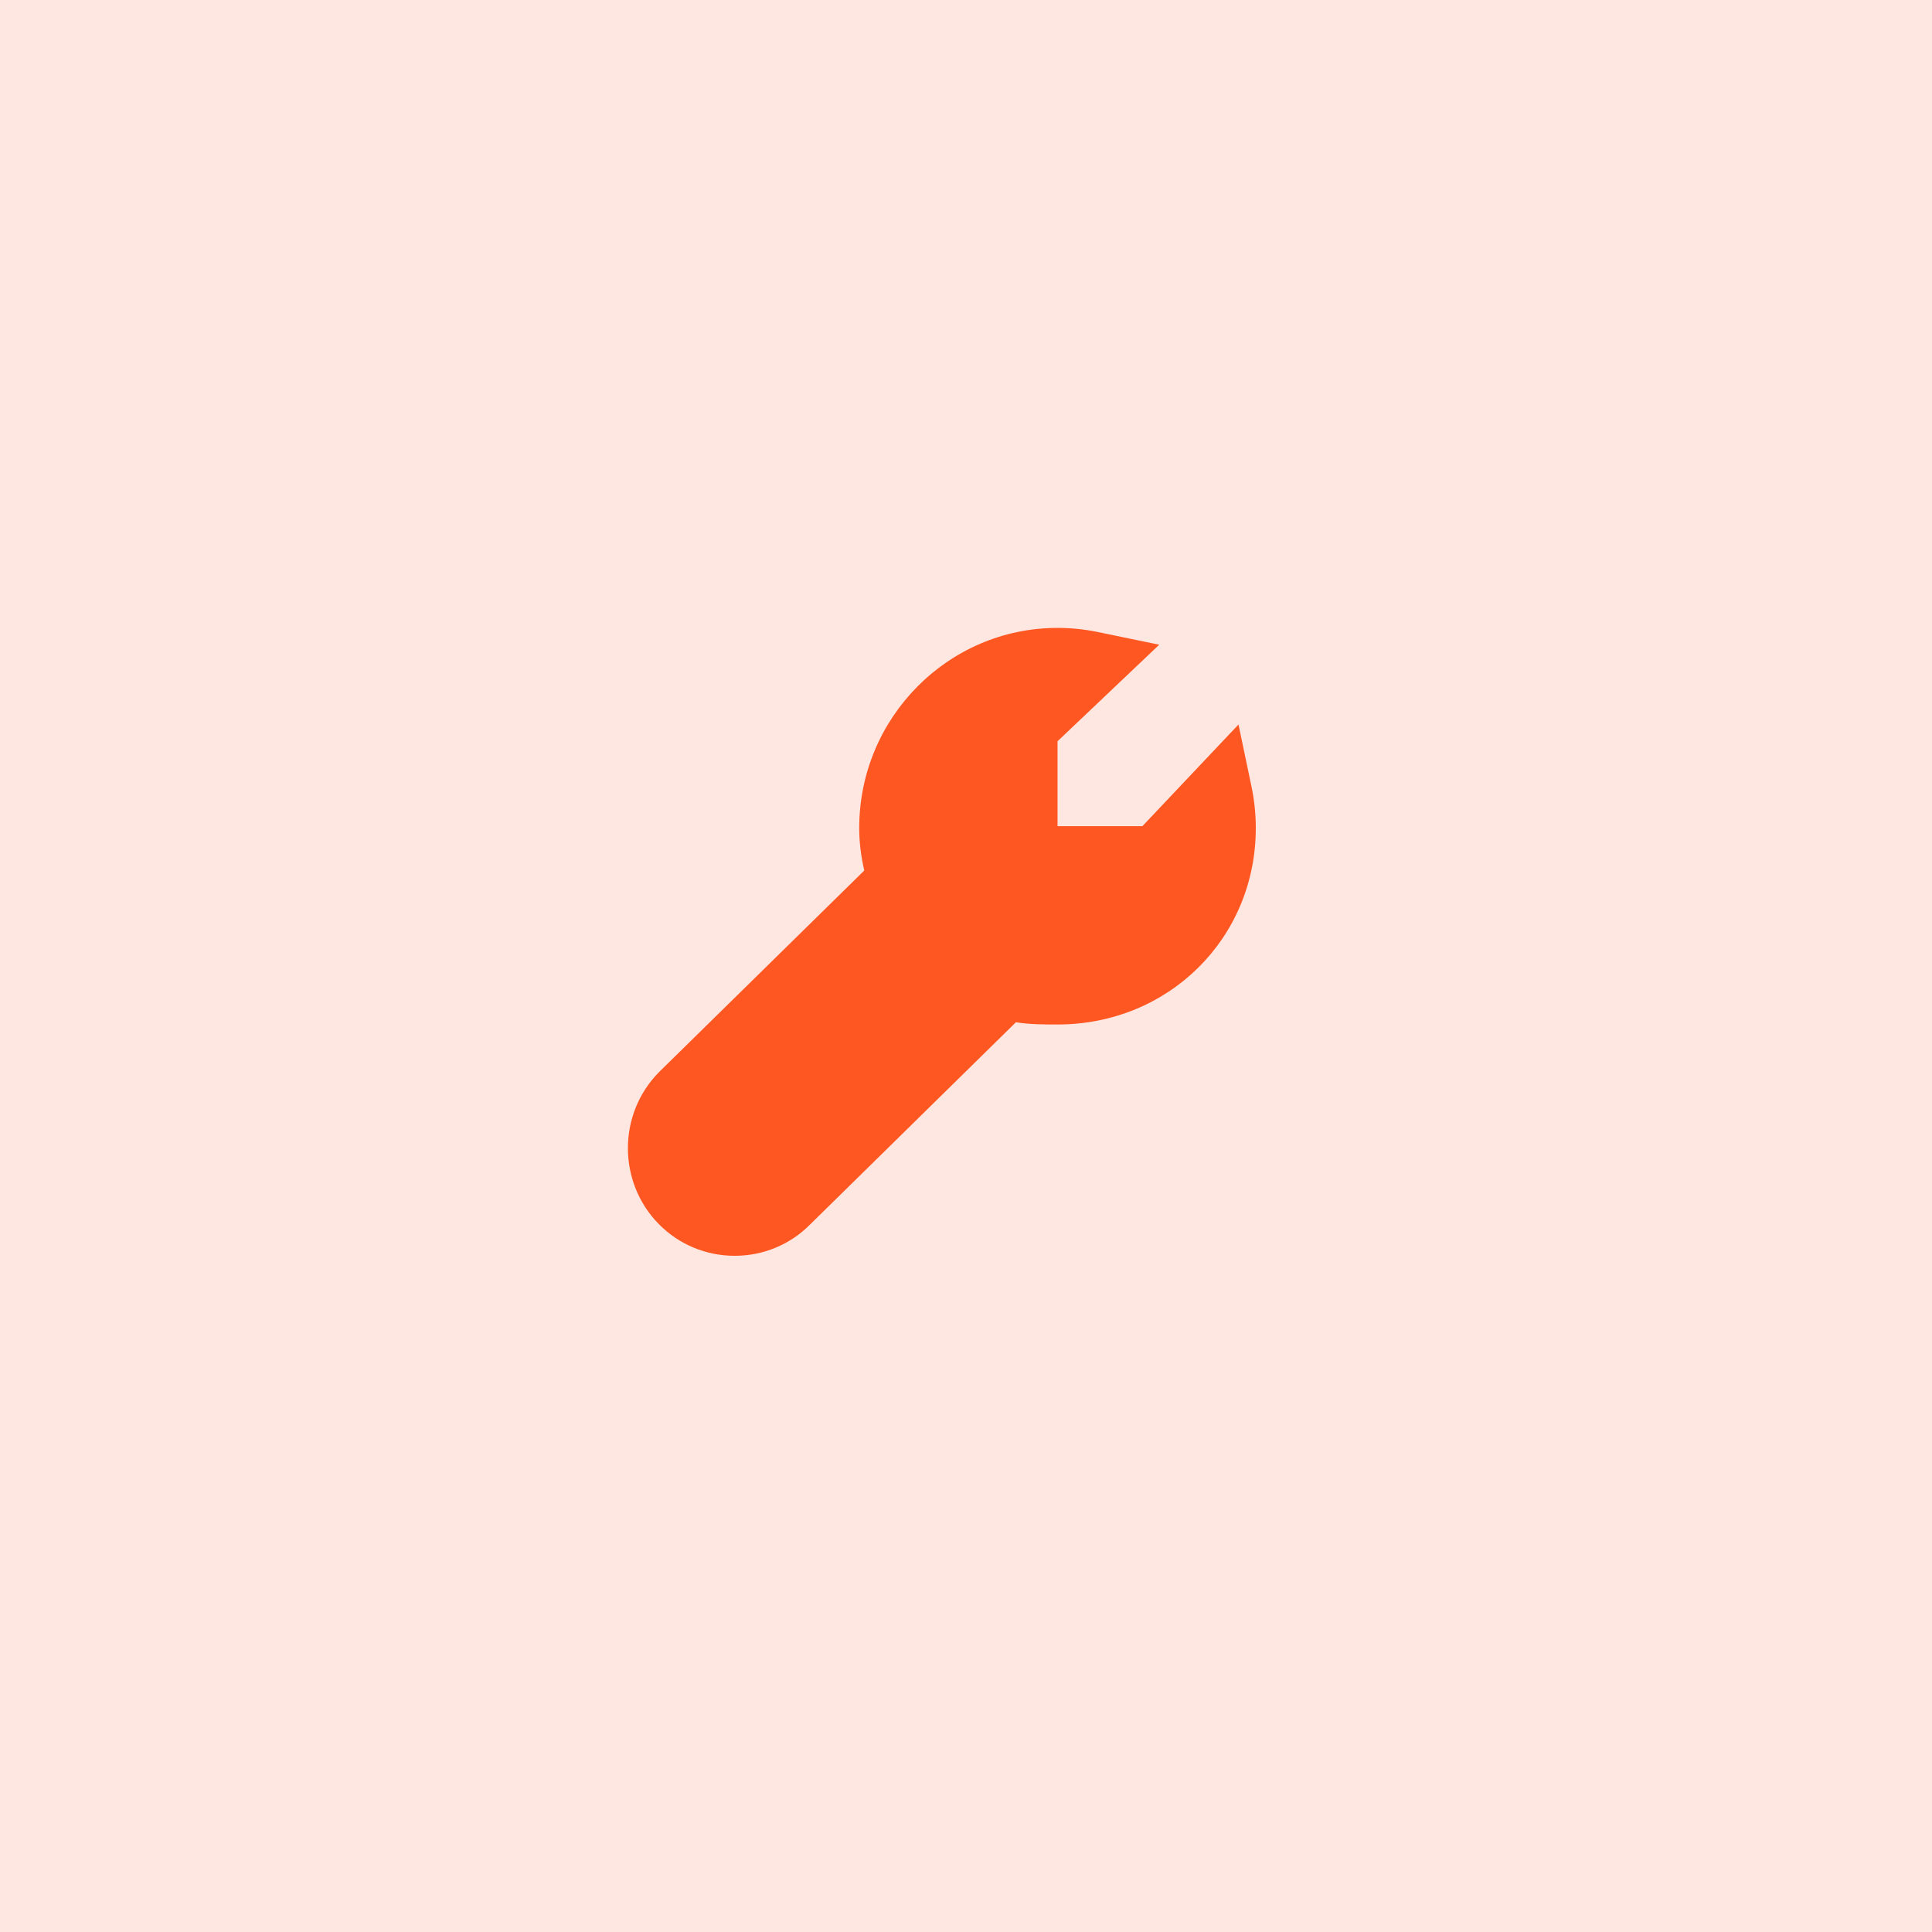 <?xml version="1.0" encoding="utf-8"?>
<svg width="40px" height="40px" viewBox="0 0 40 40" version="1.1" xmlns:xlink="http://www.w3.org/1999/xlink" xmlns="http://www.w3.org/2000/svg">
  <desc>Created with Lunacy</desc>
  <g id="Icon/red">
    <path d="M0 0L40 0L40 40L0 40L0 0Z" id="Rectangle" fill="#FFE7E1" stroke="none" />
    <g id="Icons/property_blue" transform="translate(12 12)">
      <path d="M12.91 3.281L12.642 2L10.652 4.105L8.895 4.105L8.895 2.347L11.001 0.348L9.716 0.083C9.448 0.028 9.171 0 8.895 0C6.631 0 4.789 1.859 4.789 4.144C4.789 4.431 4.824 4.722 4.894 5.023L0.642 9.199C-0.214 10.067 -0.214 11.478 0.643 12.347C1.06 12.767 1.617 13 2.211 13C2.804 13 3.361 12.767 3.771 12.353L8.033 8.165C8.326 8.211 8.612 8.211 8.895 8.211C11.196 8.211 13 6.424 13 4.144C13 3.855 12.97 3.564 12.91 3.281Z" transform="translate(1 1)" id="Path" fill="#FF5722" stroke="none" />
    </g>
  </g>
</svg>